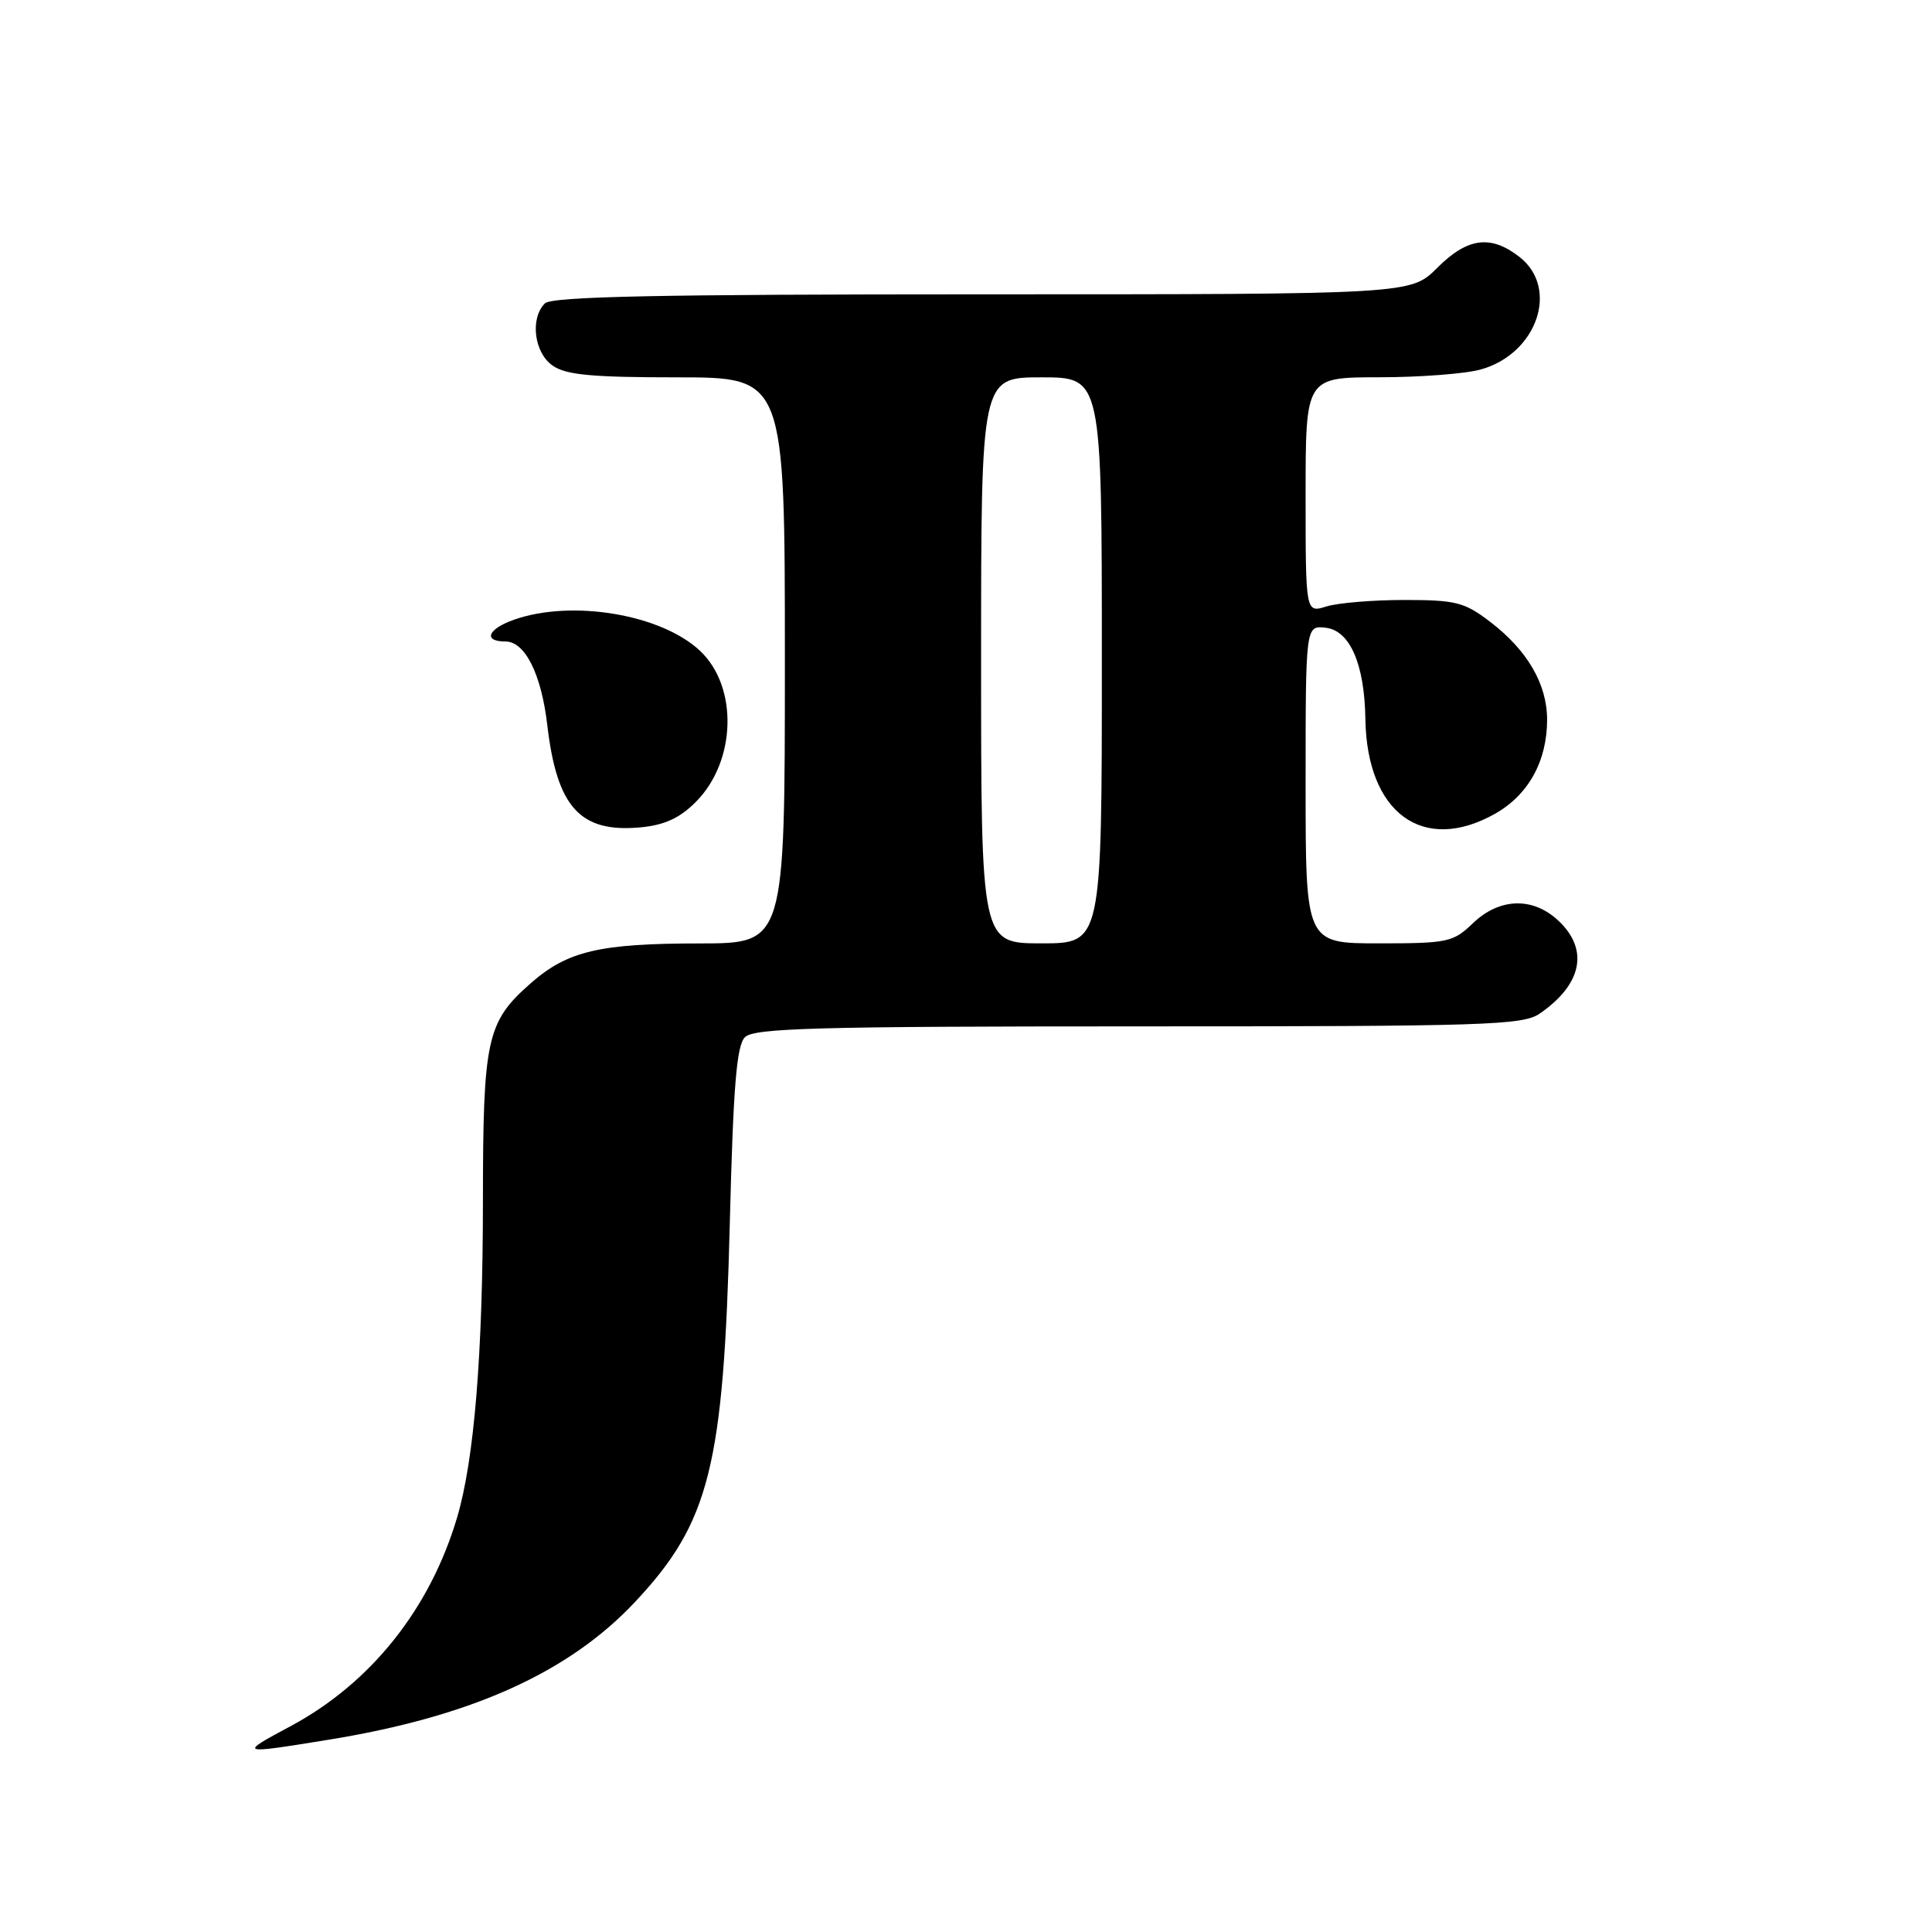 <?xml version="1.0" encoding="UTF-8" standalone="no"?>
<!DOCTYPE svg PUBLIC "-//W3C//DTD SVG 1.1//EN" "http://www.w3.org/Graphics/SVG/1.1/DTD/svg11.dtd" >
<svg xmlns="http://www.w3.org/2000/svg" xmlns:xlink="http://www.w3.org/1999/xlink" version="1.1" viewBox="0 0 256 256">
 <g >
 <path fill="currentColor"
d=" M 43.56 230.52 C 62.44 227.46 75.40 221.62 84.19 212.22 C 94.04 201.70 95.89 194.28 96.70 162.18 C 97.16 143.90 97.60 138.55 98.71 137.43 C 99.91 136.23 108.24 136.00 150.85 136.00 C 196.99 136.00 201.78 135.85 204.03 134.30 C 209.65 130.42 210.57 125.83 206.51 122.01 C 203.12 118.82 198.70 118.95 195.17 122.33 C 192.55 124.85 191.84 125.00 182.70 125.00 C 173.00 125.00 173.00 125.00 173.00 103.93 C 173.00 82.87 173.00 82.87 175.67 83.18 C 178.88 83.56 180.81 88.00 180.92 95.28 C 181.12 107.74 188.56 113.18 198.08 107.84 C 202.52 105.34 205.00 100.86 205.00 95.35 C 204.99 90.63 202.38 86.15 197.42 82.37 C 194.05 79.79 192.88 79.50 186.08 79.50 C 181.91 79.50 177.26 79.89 175.75 80.36 C 173.00 81.22 173.00 81.22 173.00 65.61 C 173.00 50.00 173.00 50.00 182.75 49.99 C 188.11 49.99 194.17 49.53 196.20 48.96 C 203.65 46.89 206.65 38.23 201.37 34.07 C 197.54 31.07 194.46 31.47 190.43 35.50 C 186.93 39.00 186.93 39.00 130.17 39.00 C 87.35 39.00 73.11 39.29 72.20 40.20 C 70.21 42.19 70.77 46.73 73.22 48.44 C 74.98 49.68 78.42 50.00 89.72 50.00 C 104.00 50.00 104.00 50.00 104.00 87.50 C 104.00 125.00 104.00 125.00 92.75 125.01 C 79.44 125.01 75.19 126.01 70.32 130.29 C 64.48 135.42 64.00 137.63 63.99 159.22 C 63.98 179.45 62.84 193.41 60.57 201.07 C 56.97 213.20 49.14 223.02 38.50 228.73 C 31.56 232.45 31.59 232.46 43.56 230.52 Z  M 92.19 106.27 C 97.56 100.90 97.84 91.01 92.75 86.23 C 87.61 81.40 75.82 79.42 68.15 82.10 C 64.63 83.33 63.95 85.00 66.97 85.00 C 69.57 85.00 71.73 89.31 72.52 96.09 C 73.80 107.00 76.88 110.37 84.87 109.63 C 88.04 109.33 90.06 108.41 92.19 106.27 Z  M 130.00 87.50 C 130.00 50.00 130.00 50.00 138.00 50.00 C 146.00 50.00 146.00 50.00 146.00 87.50 C 146.00 125.00 146.00 125.00 138.00 125.00 C 130.00 125.00 130.00 125.00 130.00 87.50 Z "/>
</g>
</svg>